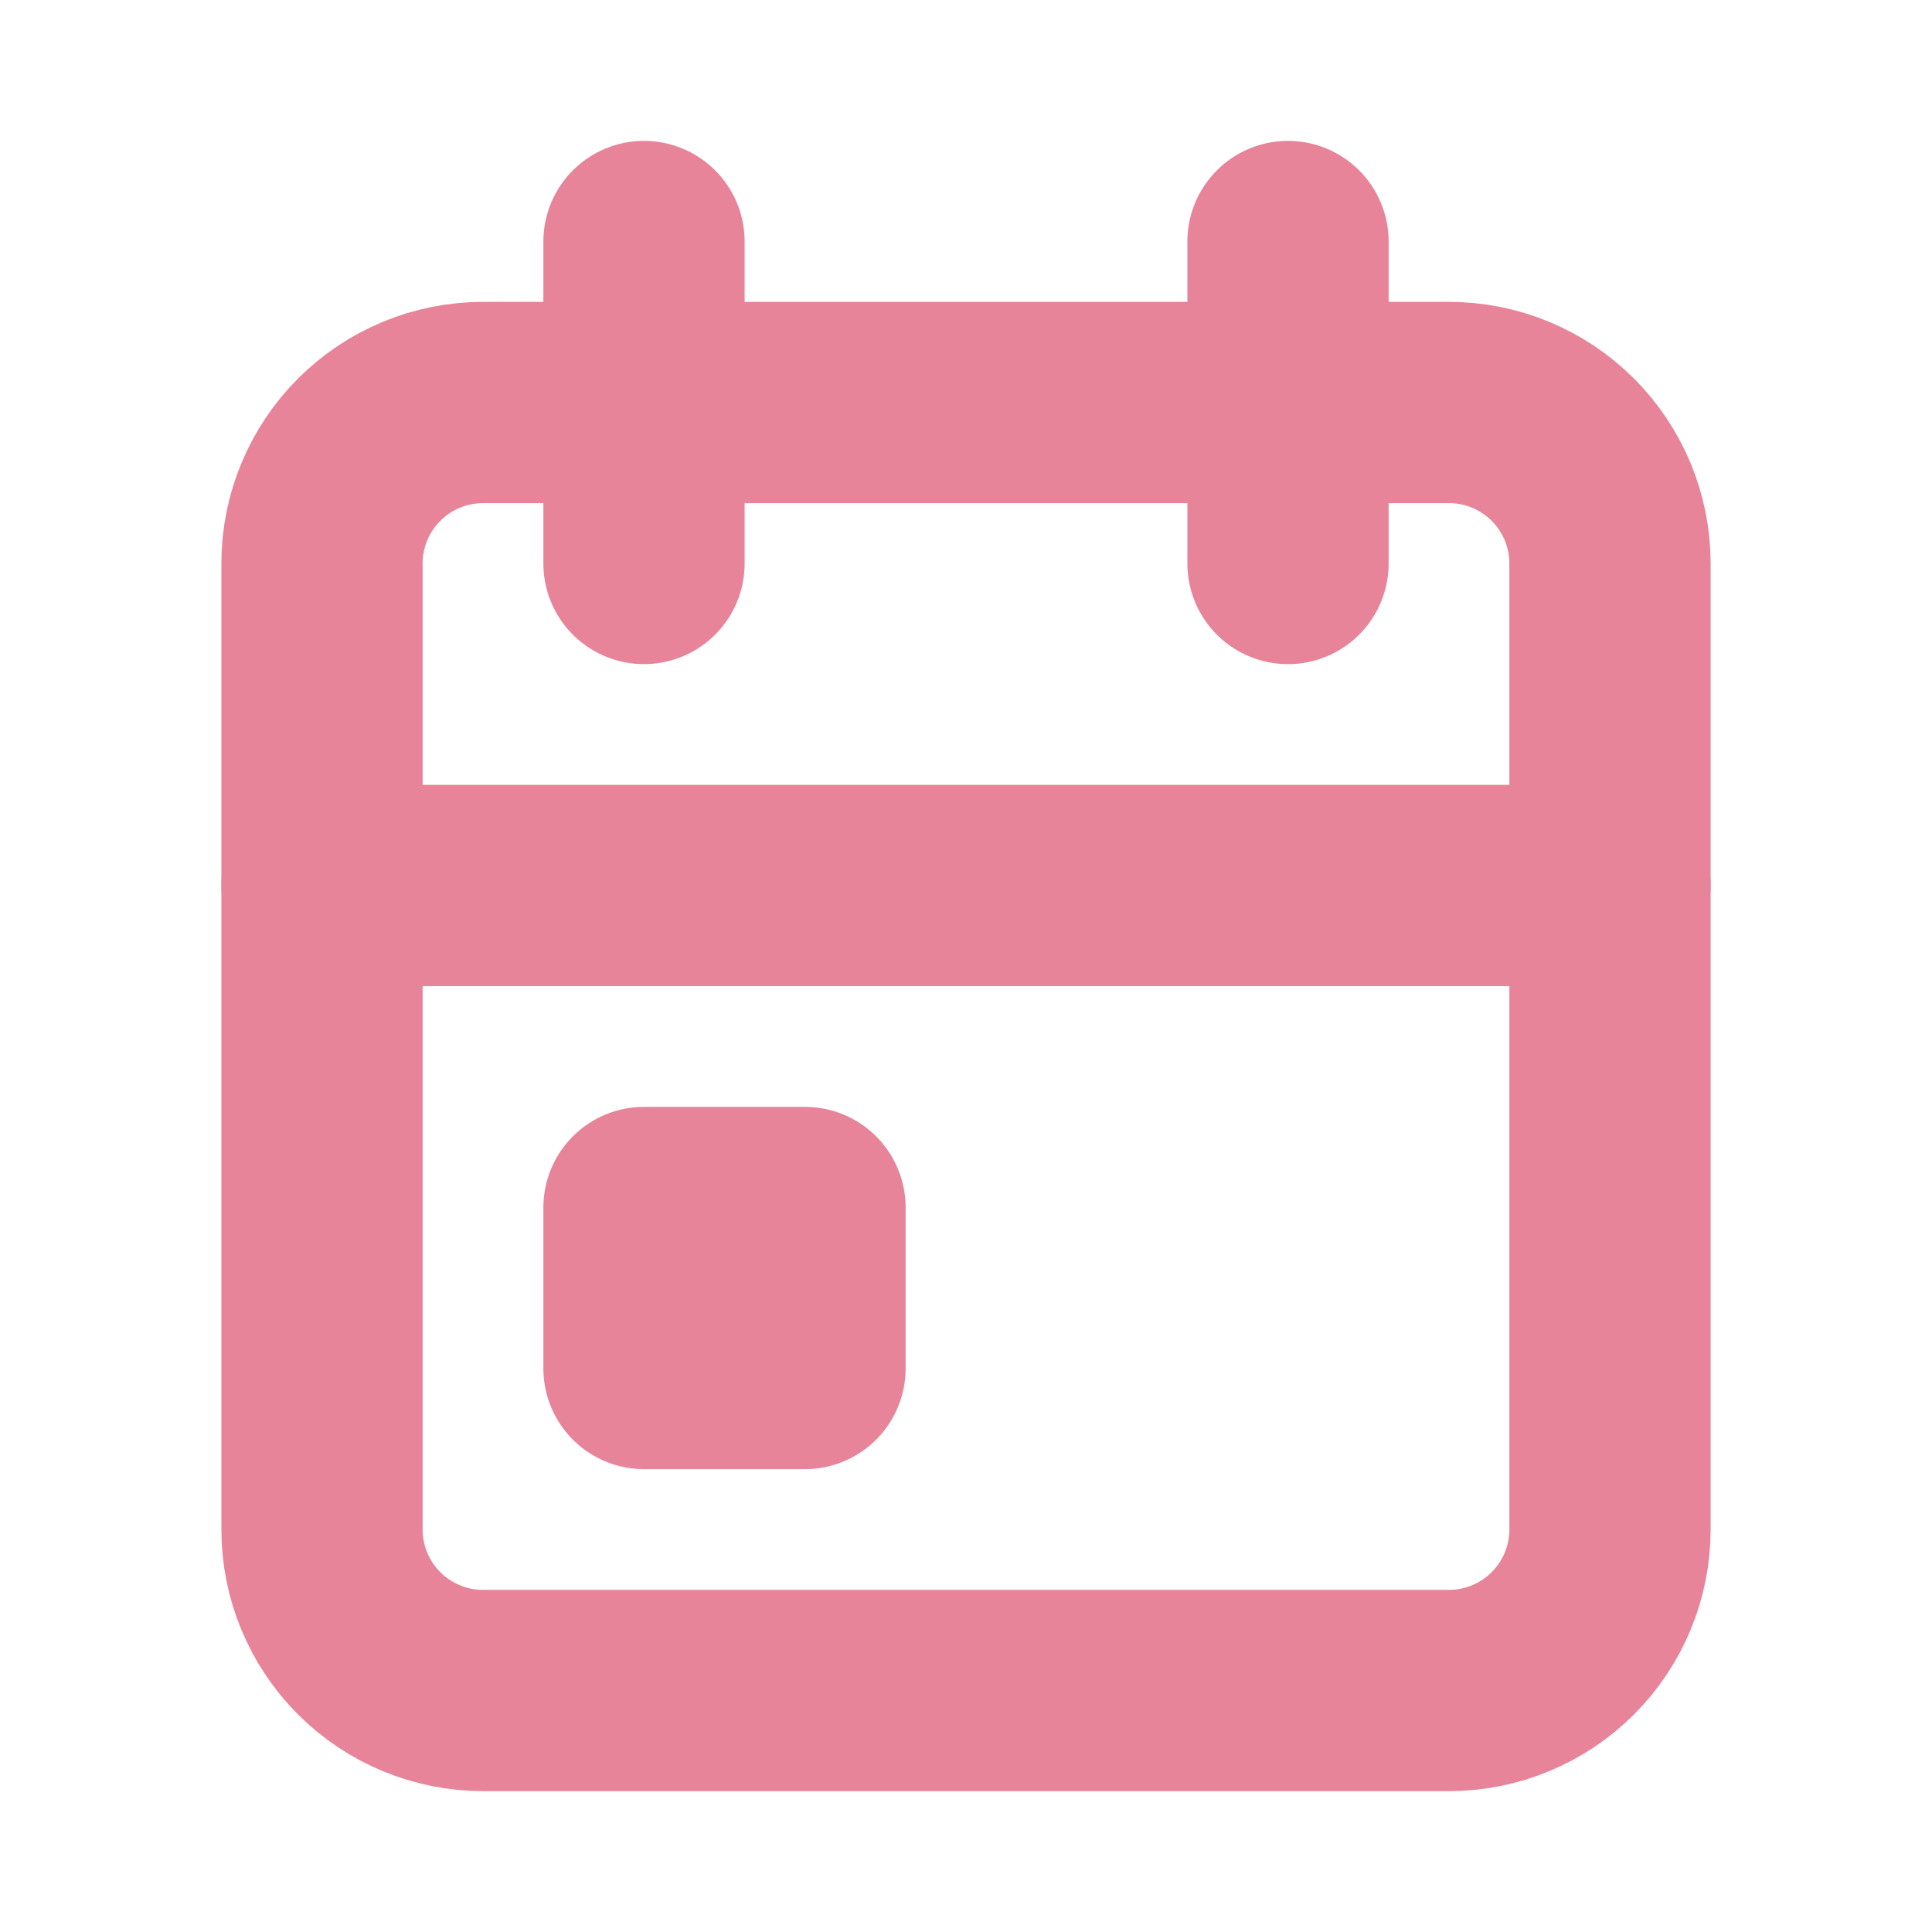 <svg width="24" height="24" viewBox="0 0 24 24" fill="none" xmlns="http://www.w3.org/2000/svg">
<g clip-path="url(#clip0_267_3860)">
<path d="M4 7C4 6.47 4.211 5.961 4.586 5.586C4.961 5.211 5.47 5 6 5H18C18.53 5 19.039 5.211 19.414 5.586C19.789 5.961 20 6.47 20 7V19C20 19.53 19.789 20.039 19.414 20.414C19.039 20.789 18.53 21 18 21H6C5.47 21 4.961 20.789 4.586 20.414C4.211 20.039 4 19.53 4 19V7Z" stroke="#E7849A" stroke-width="2.5" stroke-linecap="round" stroke-linejoin="round"/>
<path d="M16 3V7" stroke="#E7849A" stroke-width="2.5" stroke-linecap="round" stroke-linejoin="round"/>
<path d="M8 3V7" stroke="#E7849A" stroke-width="2.5" stroke-linecap="round" stroke-linejoin="round"/>
<path d="M4 11H20" stroke="#E7849A" stroke-width="2.5" stroke-linecap="round" stroke-linejoin="round"/>
<path d="M8 15H10V17H8V15Z" stroke="#E7849A" stroke-width="2.5" stroke-linecap="round" stroke-linejoin="round"/>
</g>
<defs>
<clipPath id="clip0_267_3860">
<rect width="24" height="24" fill="white"/>
</clipPath>
</defs>
</svg>
